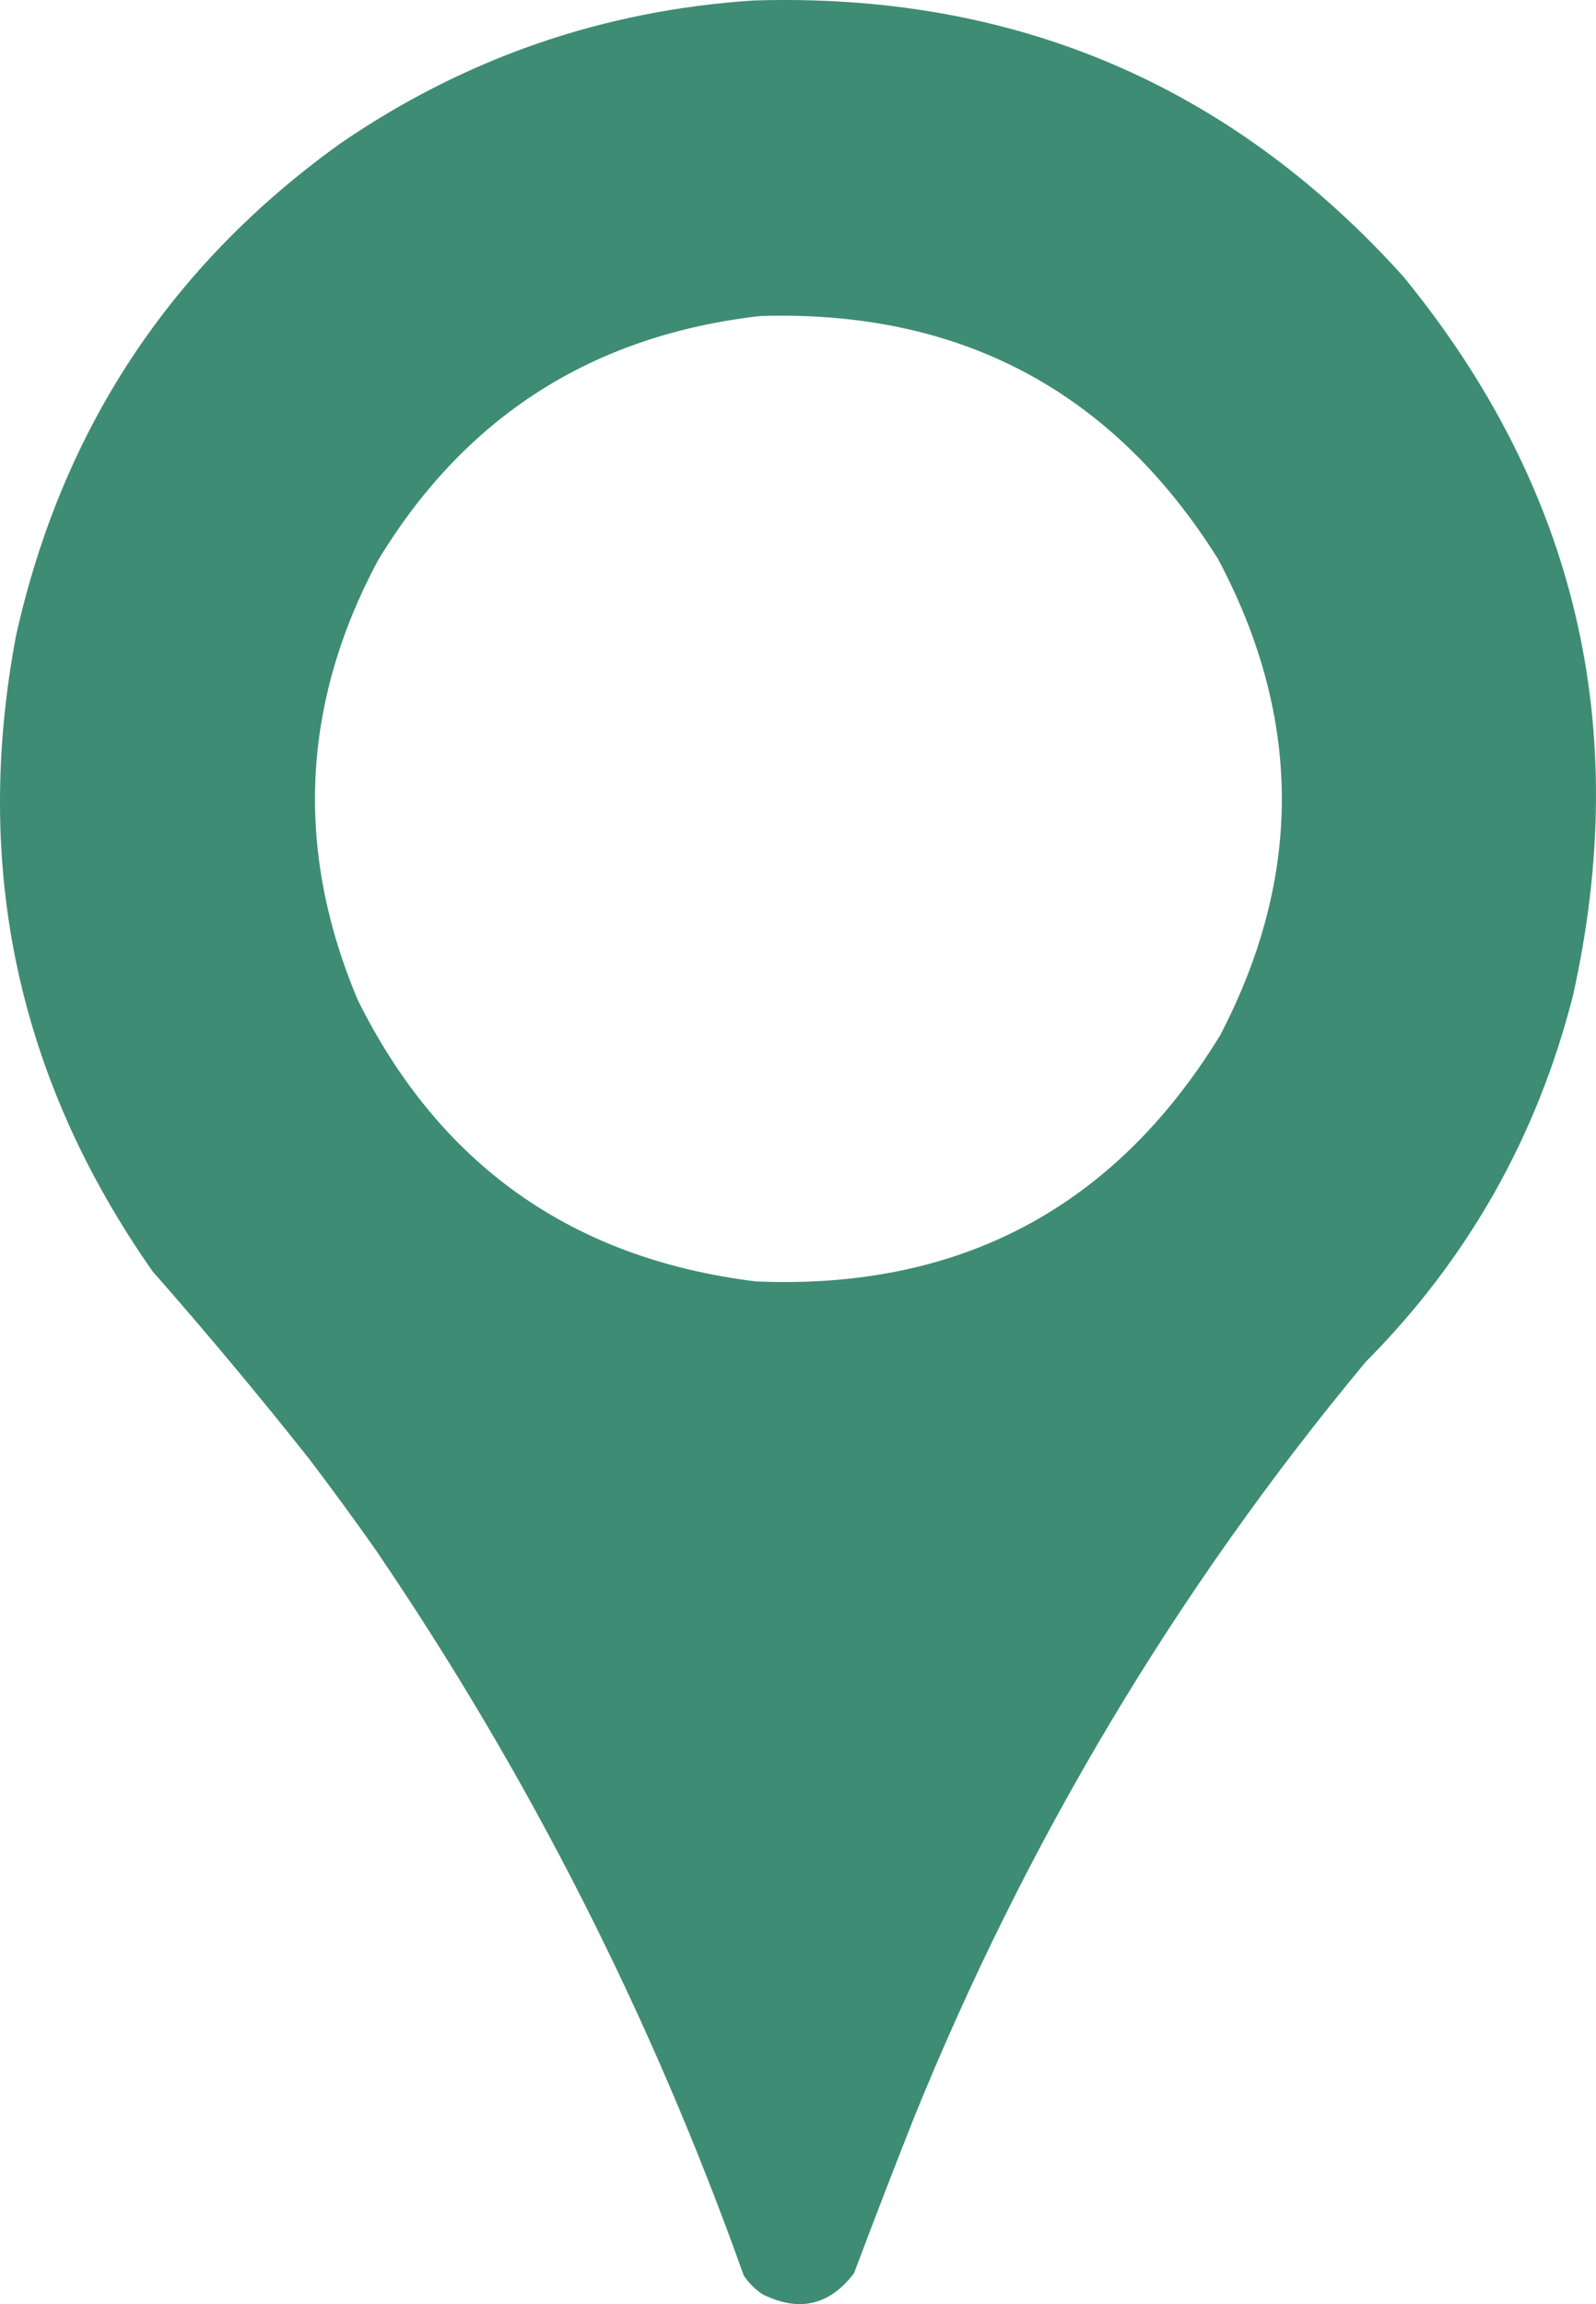 <?xml version="1.0" encoding="utf-8"?>
<svg viewBox="208.76 17.28 723.69 1044.19" width="723.69" height="1044.19" style="shape-rendering:geometricPrecision; text-rendering:geometricPrecision; image-rendering:optimizeQuality; fill-rule:evenodd; clip-rule:evenodd" xmlns="http://www.w3.org/2000/svg">
  <g transform="matrix(1, 0, 0, 1, 0, 0)">
    <path style="opacity:0.994" fill="#3e8c73" d="M 550.5,17.5 C 668.325,13.854 766.492,55.52 845,142.5C 923.447,238.308 949.114,346.974 922,468.5C 905.627,532.61 874.293,587.943 828,634.5C 742.197,737.67 673.863,852.004 623,977.5C 613.804,1000.75 604.804,1024.09 596,1047.5C 584.853,1062.08 571.02,1065.24 554.5,1057C 551.114,1054.74 548.281,1051.9 546,1048.5C 504.247,931.321 448.58,821.655 379,719.5C 369.244,705.656 359.244,691.989 349,678.5C 326.086,649.582 302.42,621.249 278,593.5C 216.909,506.442 196.243,410.442 216,305.5C 236.825,211.943 285.992,137.443 363.5,82C 419.933,43.467 482.266,21.967 550.5,17.5 Z M 553.5,160.5 C 644.03,157.673 713.196,194.339 761,270.5C 799.331,342.392 799.664,414.392 762,486.5C 714.003,564.757 643.836,601.924 551.5,598C 468.321,587.785 408.154,545.285 371,470.5C 342.399,402.728 345.399,336.395 380,271.5C 419.479,206.157 477.313,169.157 553.5,160.5 Z"/>
  </g>
</svg>